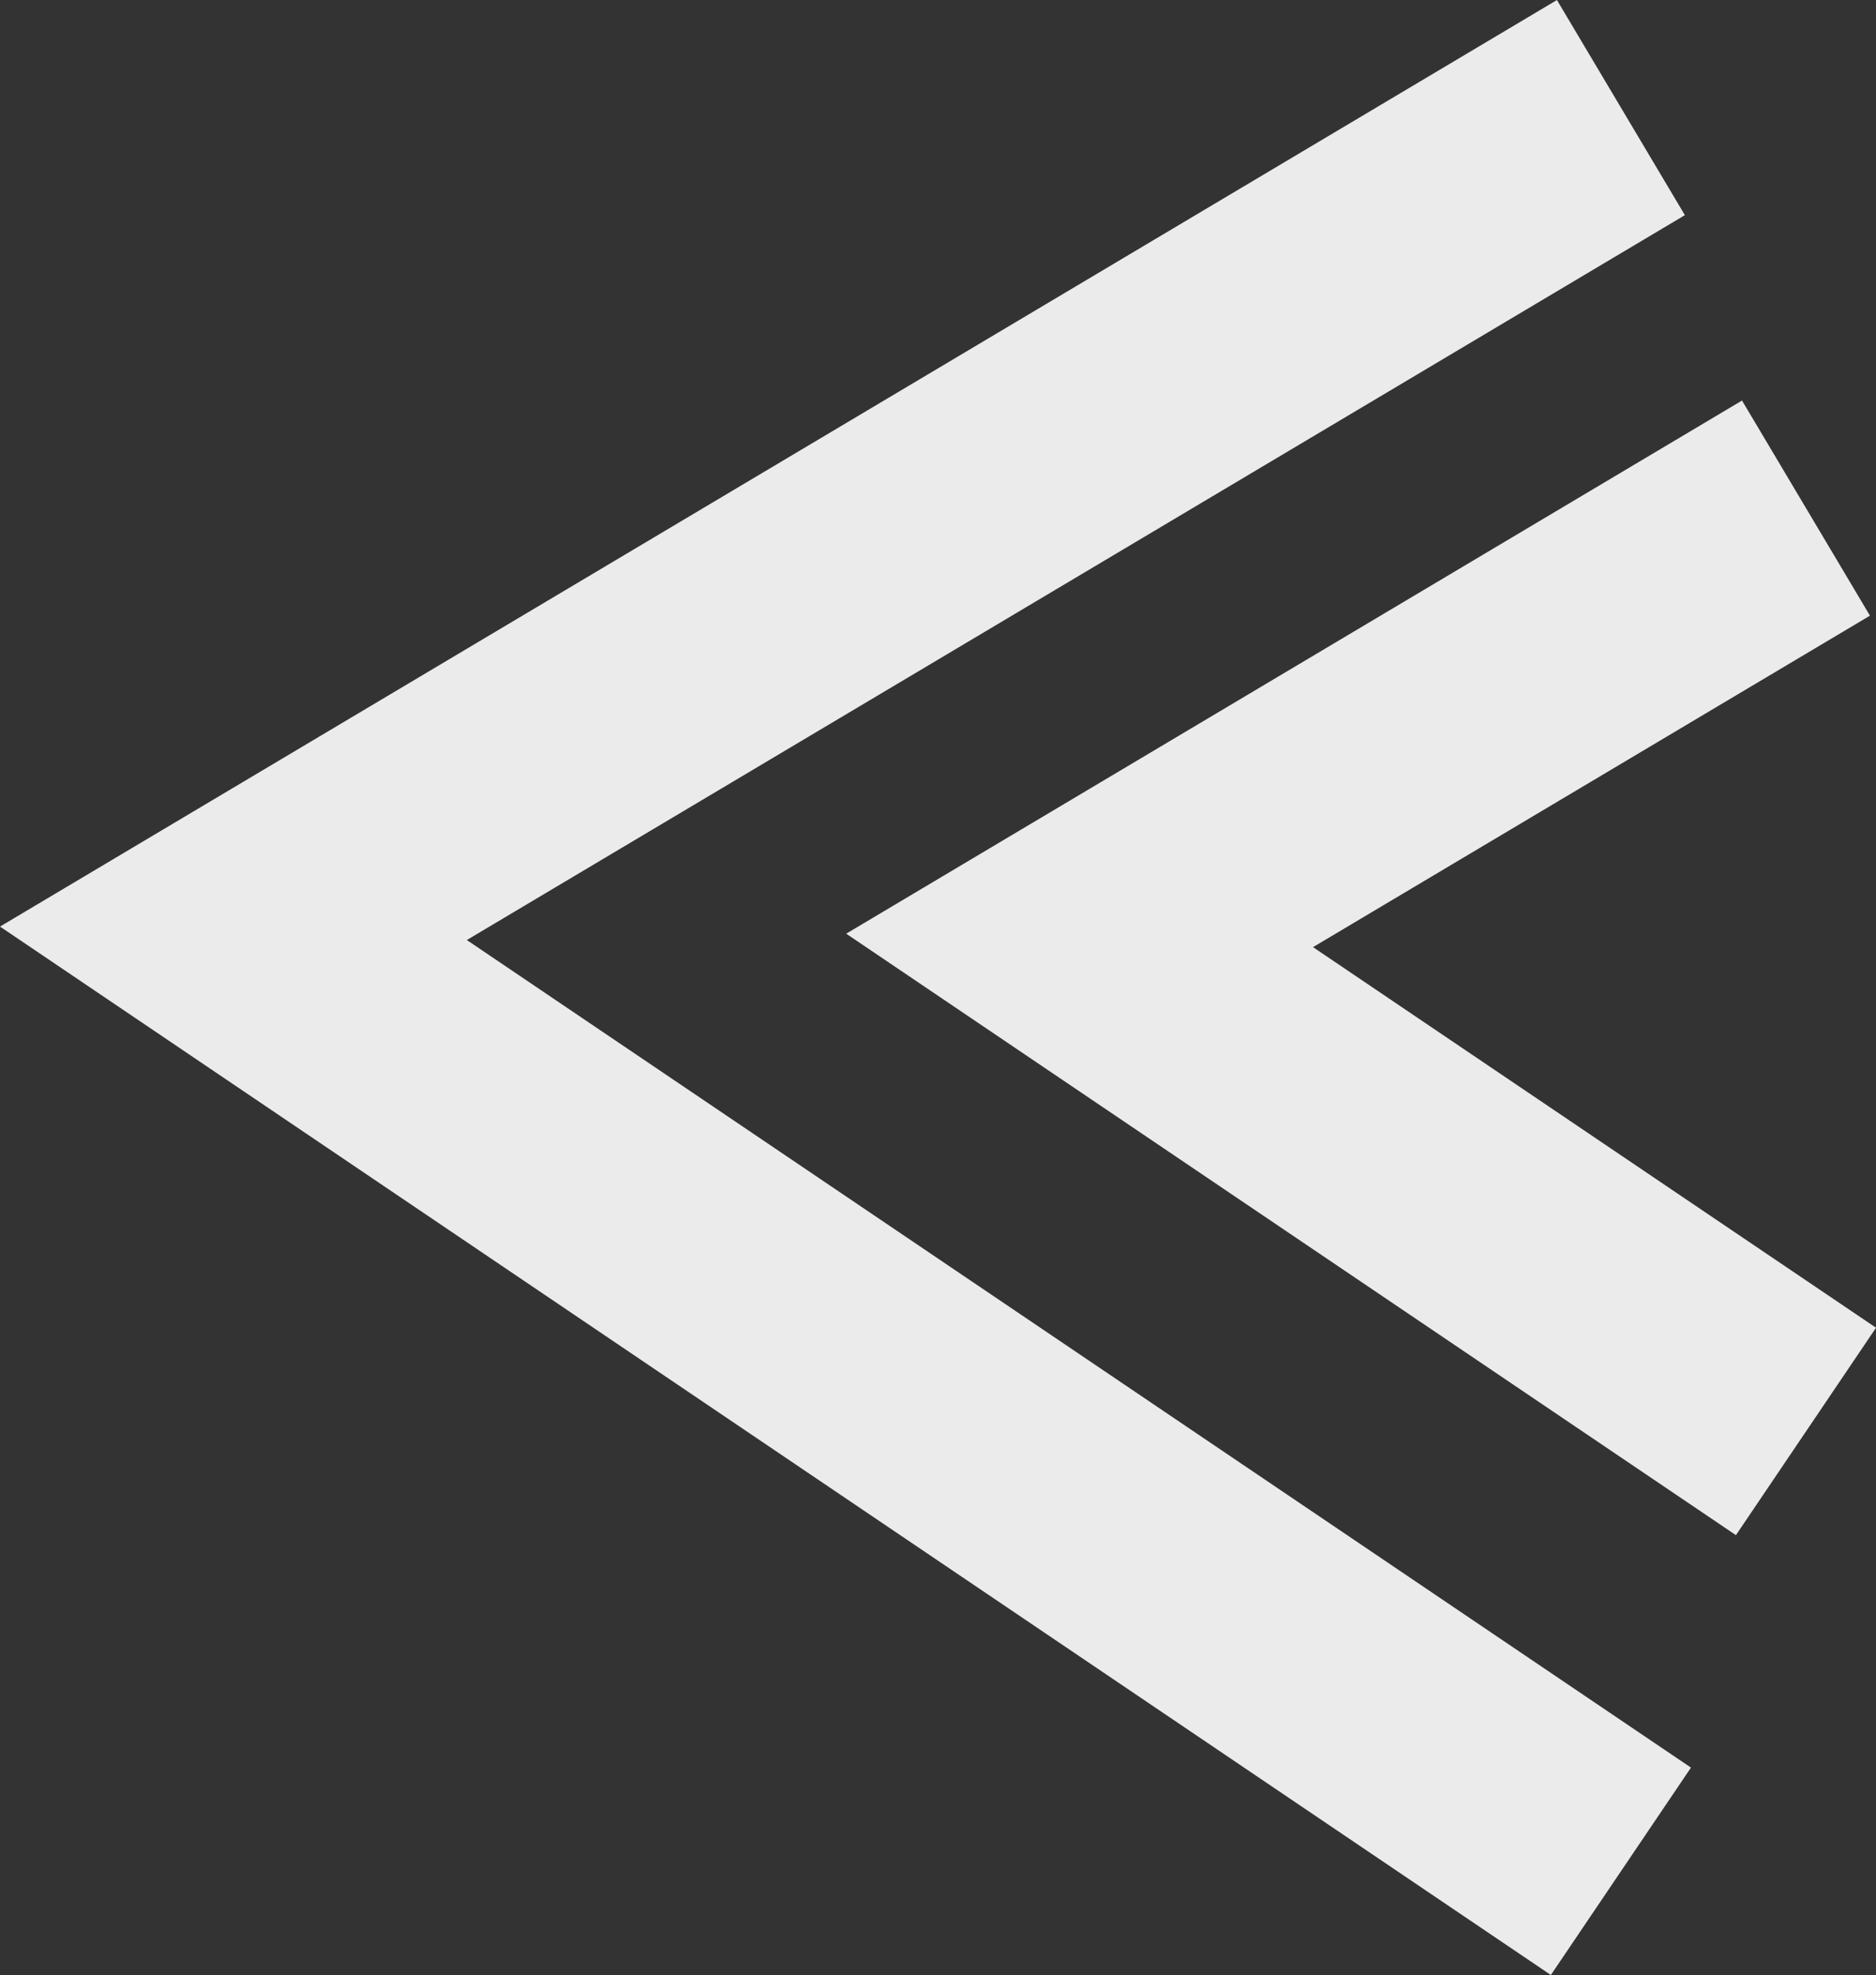 <svg xmlns="http://www.w3.org/2000/svg" width="37.485" height="39.449" viewBox="0 0 37.485 39.449">
  <rect x="0" y="0" width="37.485" height="39.449" fill="#333333" stroke="none"/>
  <g id="PLay-Previous-big" transform="translate(4.664 2.149)">
    <path id="Path_33" data-name="Path 33" d="M0,0,27.724,18.736,0,35.229" transform="translate(27.724 35.229) rotate(180)" fill="none" stroke="#fff" stroke-width="5" opacity="0.9"/>
    <path id="Path_32" data-name="Path 32" d="M0,0,14.514,9.808,0,18.443" transform="translate(31.422 26.443) rotate(180)" fill="none" stroke="#fff" stroke-width="5" opacity="0.9"/>
  </g>
</svg>
